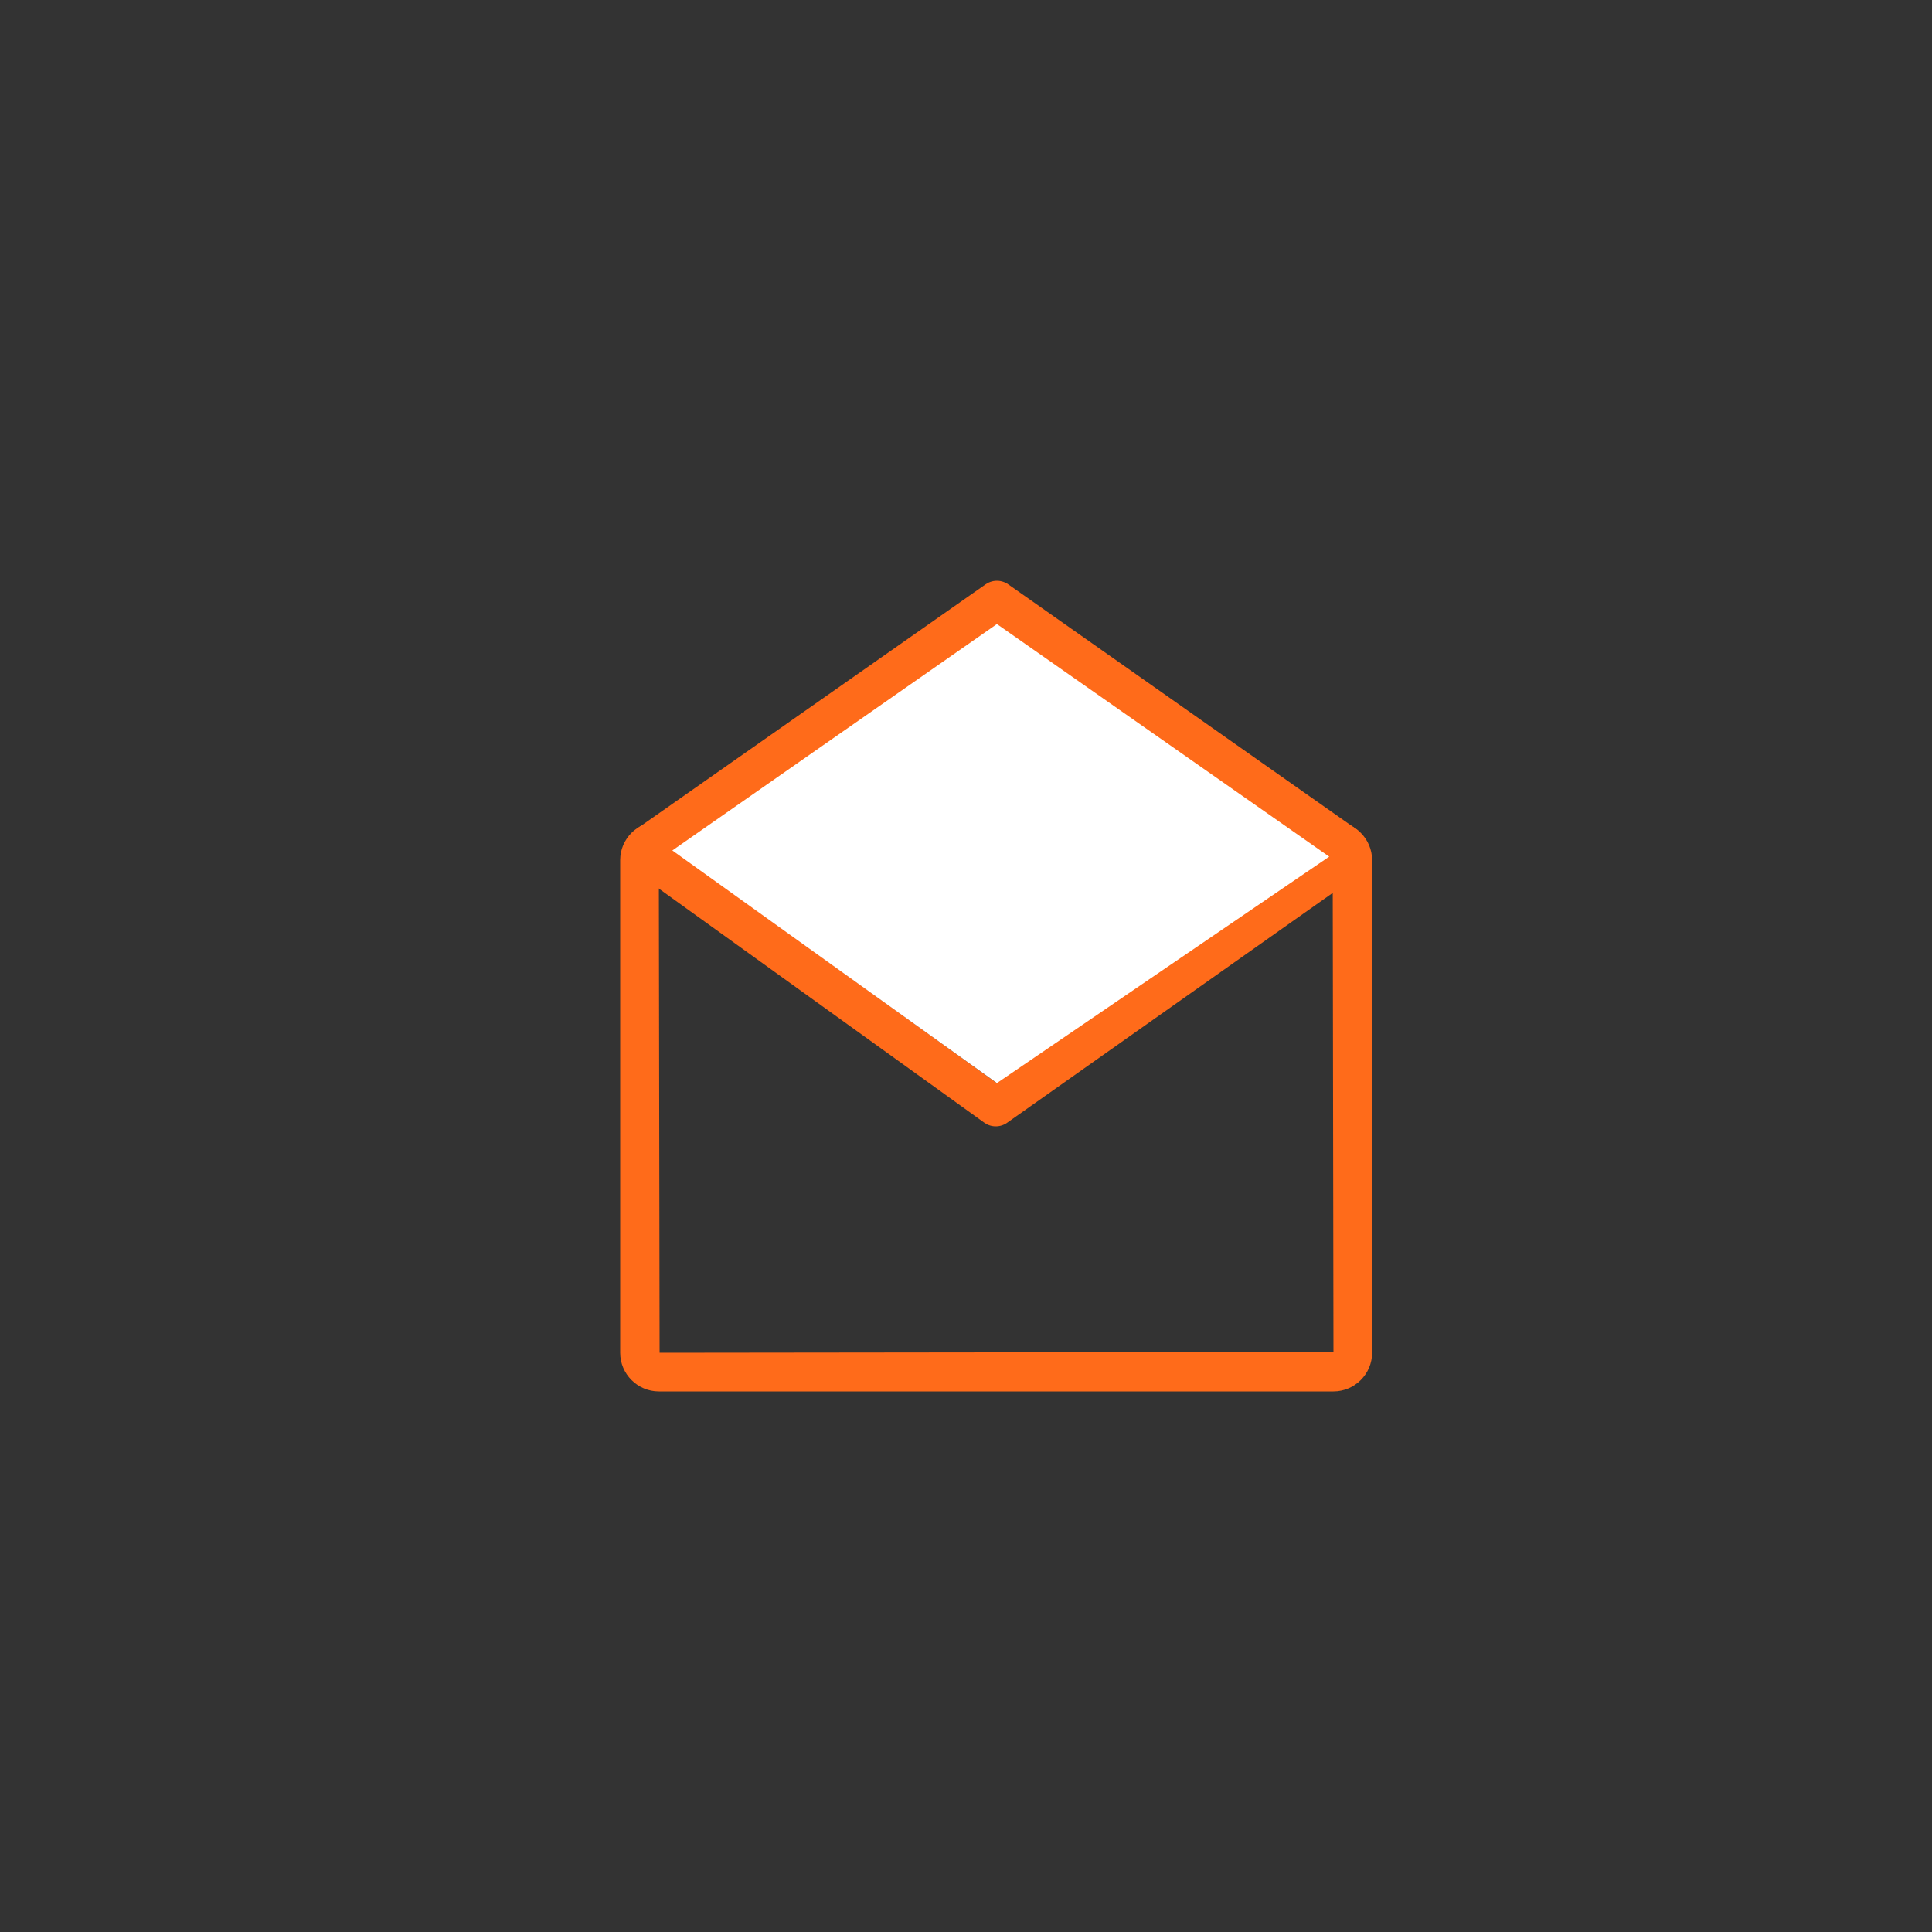 <?xml version="1.0" encoding="UTF-8"?>
<svg id="Calque_1" data-name="Calque 1" xmlns="http://www.w3.org/2000/svg" viewBox="0 0 50 50">
  <rect x="0" y="0" width="50" height="50" fill="#333333" stroke="none"/>
  <defs>
    <style>
      .cls-1 {
        stroke-width: 1.02px;
      }

      .cls-1, .cls-2 {
        fill: none;
        stroke: #ff6b1a;
        stroke-linecap: round;
        stroke-linejoin: round;
      }

      .cls-2 {
        stroke-width: 1.02px;
      }

      .cls-3 {
        fill: #ff6b1a;
      }

      .cls-3, .cls-4 {
        stroke-width: 0px;
      }

      .cls-4 {
        fill: #fff;
      }
    </style>
  </defs>
  <g>
    <path class="cls-3" d="m34.49,22.28l.02,12.71-17.44.02-.02-12.73h17.44m.02-1.02h-17.46c-.55,0-1,.45-1,1v12.75c0,.55.45,1,1,1h17.46c.55,0,1-.45,1-1v-12.75c0-.55-.45-1-1-1h0Z"/>
    <polygon class="cls-1" points="34.88 22.21 25.77 28.64 16.83 22.21 34.88 22.21"/>
    <polyline class="cls-2" points="34.8 21.87 25.8 15.54 16.84 21.82"/>
  </g>
  <polygon class="cls-4" points="25.8 16.15 34.4 22.17 25.8 28.03 17.4 22.01 25.8 16.15"/>
</svg>